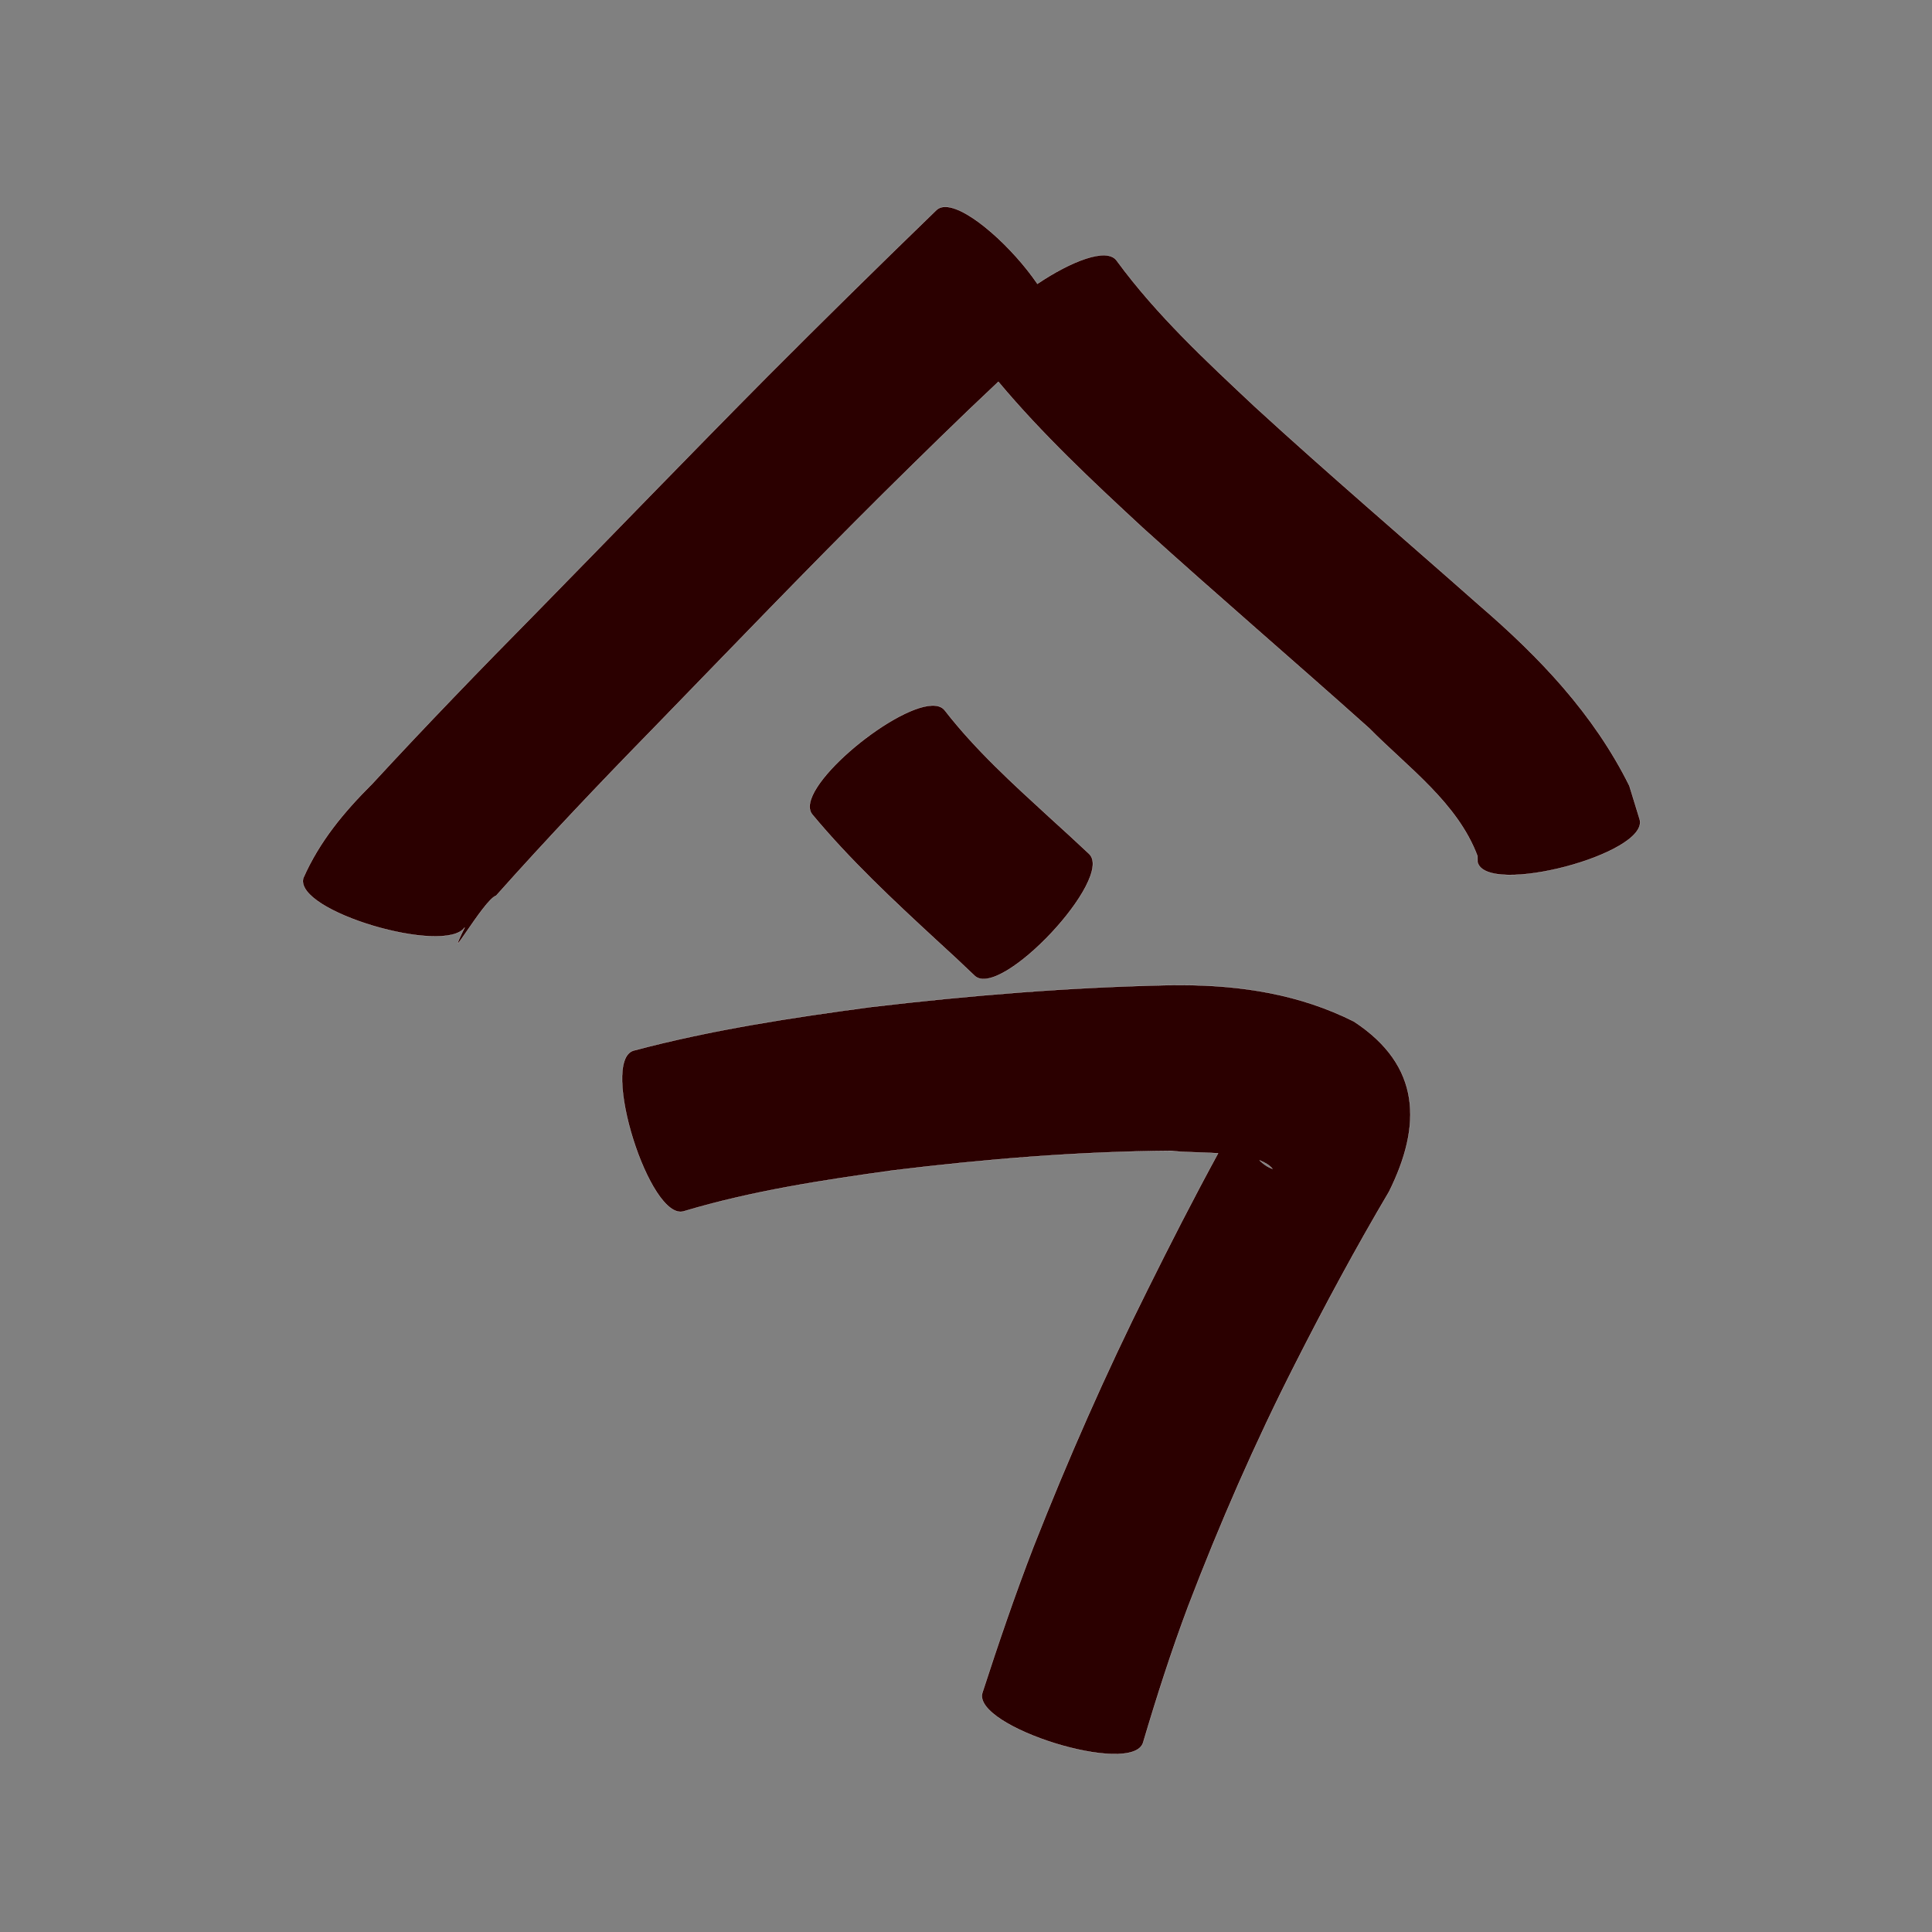 <?xml version="1.0" encoding="UTF-8" standalone="no"?>
<svg
   xmlns:dc="http://purl.org/dc/elements/1.1/"
   xmlns:cc="http://creativecommons.org/ns#"
   xmlns:rdf="http://www.w3.org/1999/02/22-rdf-syntax-ns#"
   xmlns:svg="http://www.w3.org/2000/svg"
   xmlns="http://www.w3.org/2000/svg"
   xmlns:sodipodi="http://sodipodi.sourceforge.net/DTD/sodipodi-0.dtd"
   xmlns:inkscape="http://www.inkscape.org/namespaces/inkscape"
   width="1024"
   height="1024"
   id="U4ECA"
   version="1.1"
   inkscape:version="0.48.0 r9654"
   sodipodi:docname="U+4ECA.svg">
  <rect width="100%" height="100%" fill="#808080" stroke="none"/>
  <defs
     id="defs9" />
  <sodipodi:namedview
     pagecolor="#ffffff"
     bordercolor="#666666"
     borderopacity="1"
     objecttolerance="10"
     gridtolerance="10"
     guidetolerance="10"
     inkscape:pageopacity="0"
     inkscape:pageshadow="2"
     inkscape:window-width="640"
     inkscape:window-height="480"
     id="namedview7"
     showgrid="false"
     inkscape:zoom="0.27441406"
     inkscape:cx="512"
     inkscape:cy="512"
     inkscape:window-x="0"
     inkscape:window-y="25"
     inkscape:window-maximized="0"
     inkscape:current-layer="U4ECA" />
  <path
     style="fill:#2b0000;fill-opacity:1;fill-rule:nonzero;stroke:#f9f9f9;stroke-width:0.1;stroke-miterlimit:4;stroke-dasharray:none"
     d="M 501.375 109.656 C 499.351 109.589 497.649 110.109 496.344 111.312 C 466.298 140.413 436.464 169.748 406.938 199.375 C 365.71 240.901 325.125 283.034 284.156 324.812 C 254.818 354.543 225.759 384.577 197.438 415.281 C 182.264 430.41 169.399 445.836 160.75 465.406 C 155.764 483.092 235.97 506.382 246.312 491.562 C 233.822 517.017 256.445 476.733 262.969 474.719 C 290.054 444.33 318.112 414.831 346.562 385.719 C 387.039 344.039 427.268 302.094 468.5 261.156 C 488.533 241.356 508.616 221.623 529.156 202.344 C 552.422 230.146 578.987 255.025 605.562 279.625 C 645.229 315.544 685.88 350.34 725.75 386.031 C 746.134 406.697 772.553 425.571 783.094 453.719 C 783.116 454.819 783.134 455.9 783.156 457 C 787.958 475.233 873.896 452.607 869.094 434.375 C 867.253 428.402 865.435 422.441 863.594 416.469 C 844.717 378.429 815.964 348.257 783.906 320.688 C 744.323 285.671 704.114 251.341 665.156 215.625 C 639.256 191.34 612.979 166.929 591.906 138.188 C 586.721 130.809 567.444 138.595 549.844 150.438 C 536.95 131.495 513.55 110.061 501.375 109.656 z M 493.906 373.969 C 472.779 374.736 420.237 418.579 430.469 431.625 C 450.513 455.735 473.438 477.153 496.438 498.375 C 510.377 511.224 503.674 504.95 516.594 517.188 C 530.306 530.051 590.931 465.394 577.219 452.531 C 563.475 439.753 570.469 446.184 556.312 433.281 C 536.793 415.392 517.038 397.484 500.75 376.5 C 499.288 374.636 496.924 373.859 493.906 373.969 z M 626.094 522.125 C 623.973 522.122 621.846 522.118 619.719 522.156 C 566.852 523.236 514.104 527.573 461.594 533.75 C 419.299 539.405 377.013 545.861 335.719 556.844 C 317.655 562.513 344.405 647.669 362.469 642 C 398.637 631.164 436.09 625.5 473.406 620.312 C 522.39 614.346 571.645 610.303 621 609.938 C 626.14 610.746 635.787 610.649 645.625 611.25 C 632.637 635.083 620.292 659.247 608.219 683.562 C 586.034 727.994 566.029 773.456 547.844 819.656 C 537.972 845.195 529.144 871.121 520.688 897.156 C 515.07 915.23 600.258 941.699 605.875 923.625 C 613.068 899.323 620.815 875.174 629.719 851.438 C 646.473 807.635 665.216 764.652 686.5 722.844 C 702.162 691.939 718.583 661.453 736.219 631.625 C 753.672 596.489 753.356 564.852 717.594 541.406 C 688.971 527.003 657.912 522.17 626.094 522.125 z M 667.594 615 C 670.507 616.143 672.889 617.59 674.438 619.5 C 671.767 618.541 669.509 616.962 667.594 615 z "
     id="path9325" />
</svg>
